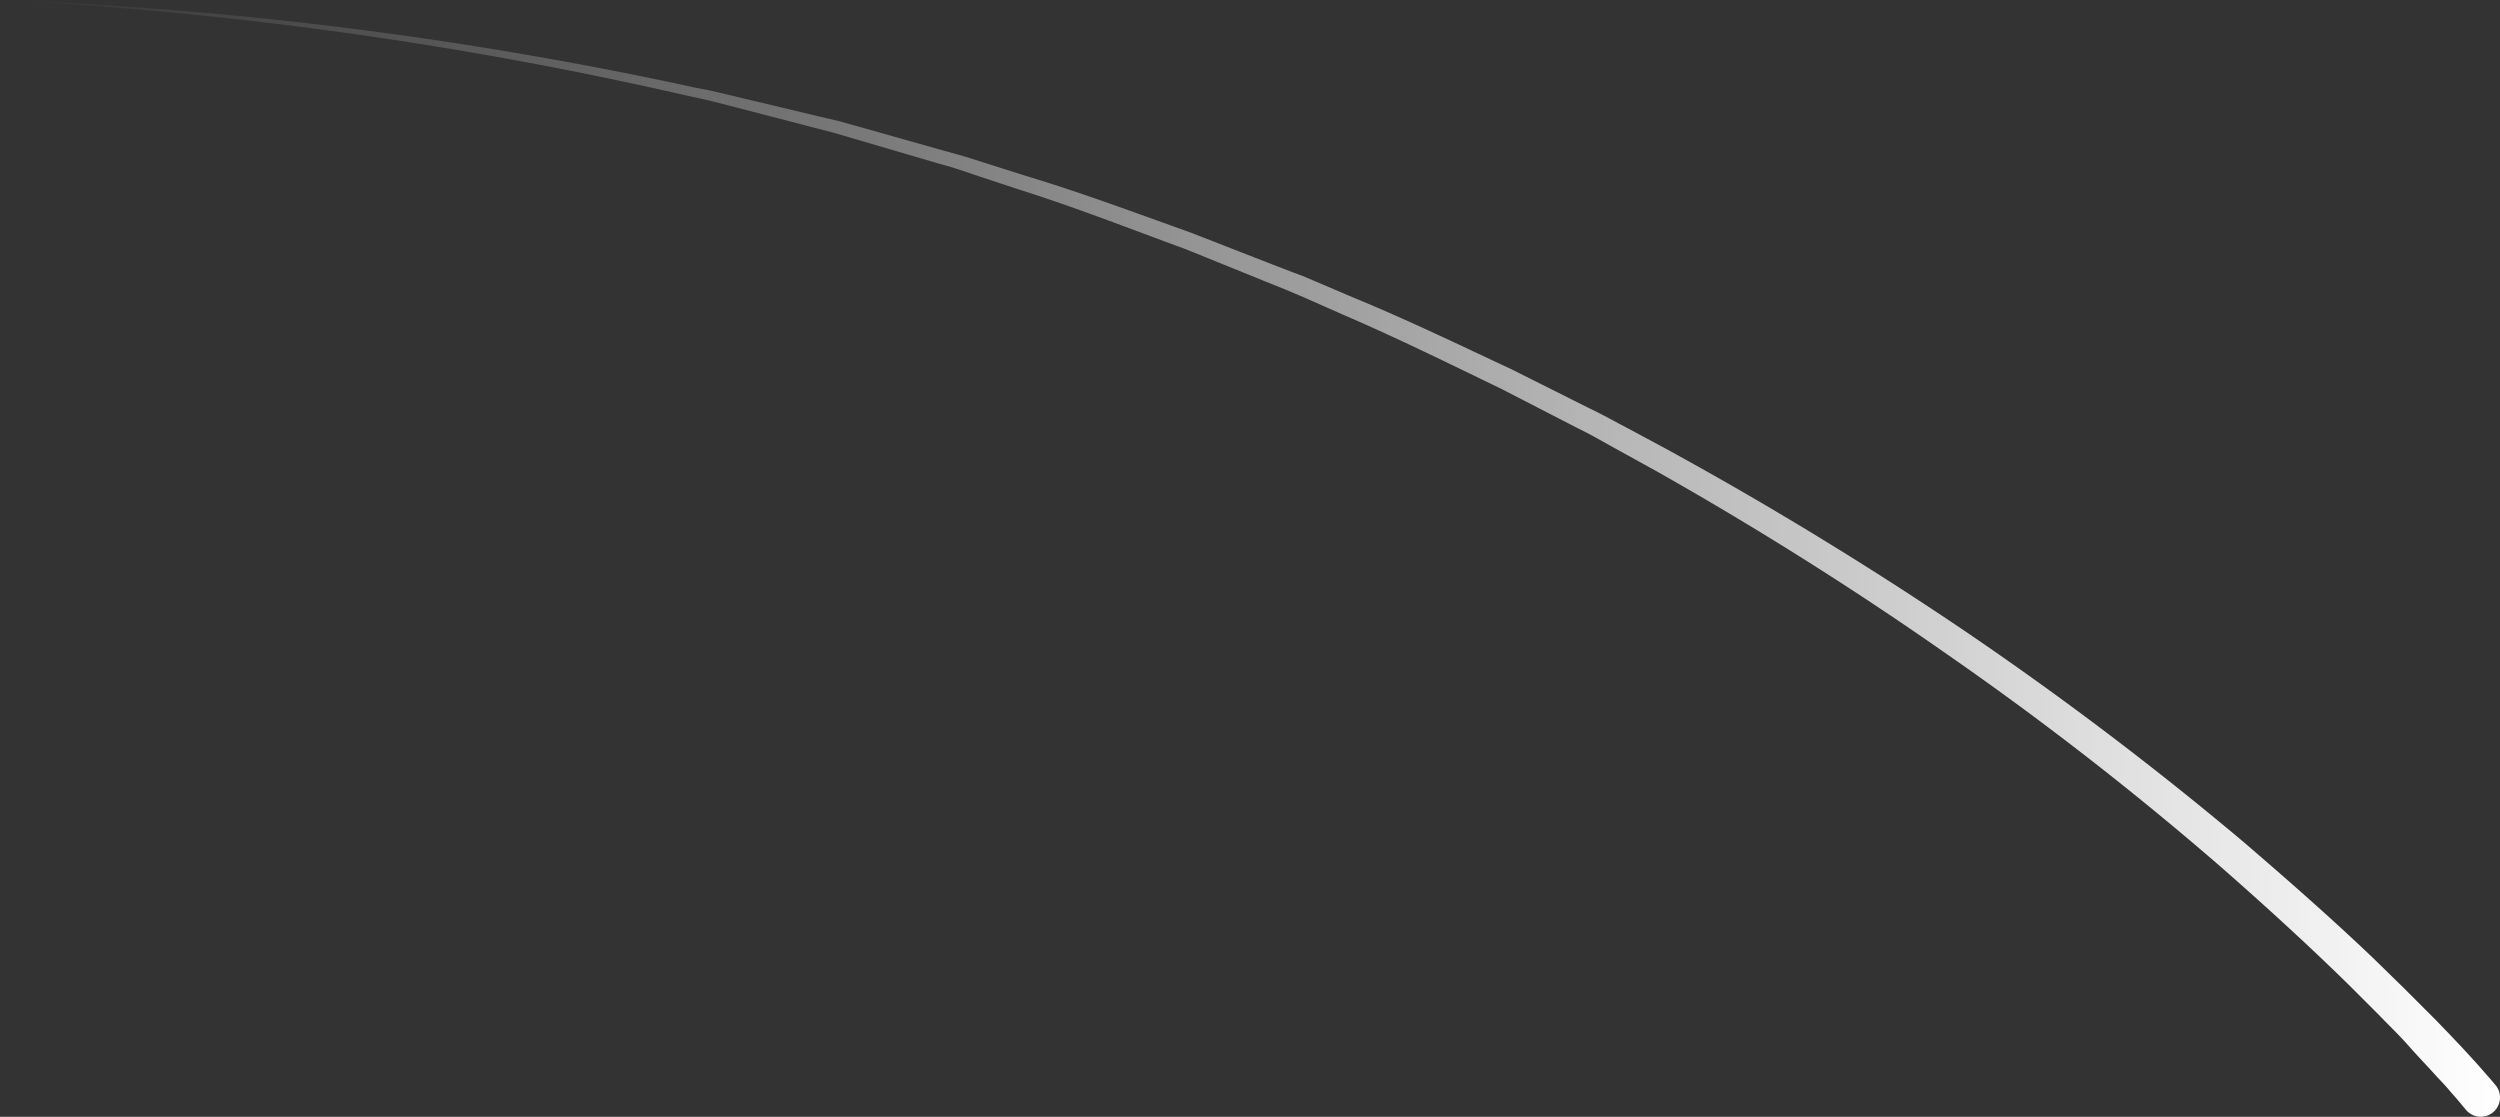 <svg xmlns="http://www.w3.org/2000/svg" xmlns:xlink="http://www.w3.org/1999/xlink" viewBox="0 0 896.28 400.39"><rect x="0" y="0" width="896.28" height="400.39" fill="#333333" stroke="none"/><defs><style>.cls-1{fill:url(#Dégradé_sans_nom_85);}</style><linearGradient id="Dégradé_sans_nom_85" y1="200.2" x2="896.28" y2="200.2" gradientUnits="userSpaceOnUse"><stop offset="0" stop-color="#fff" stop-opacity="0"/><stop offset="1" stop-color="#fff"/></linearGradient></defs><title>meteor_1</title><g id="Calque_2" data-name="Calque 2"><g id="meteor"><path id="meteor-2" data-name="meteor" class="cls-1" d="M884,397.79c-1.53-1.8-3.19-3.89-4.86-5.69-1.67-2-3.34-3.89-5.14-5.7-3.47-3.89-7-7.5-10.42-11.39s-7.09-7.37-10.7-11.12l-11-11c-14.73-14.44-30-28.34-45.57-42a1155.22,1155.22,0,0,0-98-76.14c-33.9-23.75-69.06-45.85-105-66.13l-13.61-7.51c-4.59-2.5-9-5.14-13.62-7.36L538.4,139.49c-18.62-9-37.24-18.2-56.27-26.4L468,106.84l-3.61-1.53-3.61-1.53-7.23-2.91L424.74,89.2c-19.45-7.09-38.77-14.73-58.63-21l-14.73-4.86L344,60.85c-2.5-.83-5-1.53-7.5-2.22l-29.87-8.76-7.5-2.22-7.51-1.94-15-3.9-15-3.89L254.12,36c-2.5-.56-5-1.11-7.64-1.67A1429.58,1429.58,0,0,0,0,0,1413.14,1413.14,0,0,1,247.32,31c2.5.57,5.14,1,7.64,1.53l7.64,1.81,15.15,3.61,15.14,3.62,7.64,1.8,7.5,2.08,30,8.48,7.5,2.08,7.51,2.37,14.86,4.72c20,6,39.46,13.33,59,20.29l29.18,11.39,7.23,2.78L467,98.93l3.61,1.53,14.32,6.11c19.31,7.92,38.07,17,57,25.84l27.93,14c4.73,2.22,9.31,4.86,13.9,7.22L597.46,161q54.82,30,106.85,65.16a1221.92,1221.92,0,0,1,99.9,75.59c15.84,13.61,31.54,27.37,46.68,41.82l11.26,11,11.11,11.11c3.62,3.75,7.23,7.5,10.84,11.39,1.81,2,3.61,3.9,5.28,5.84s3.47,3.89,5.28,6.11a6.9,6.9,0,1,1-10.56,8.89h0Z"/></g></g></svg>